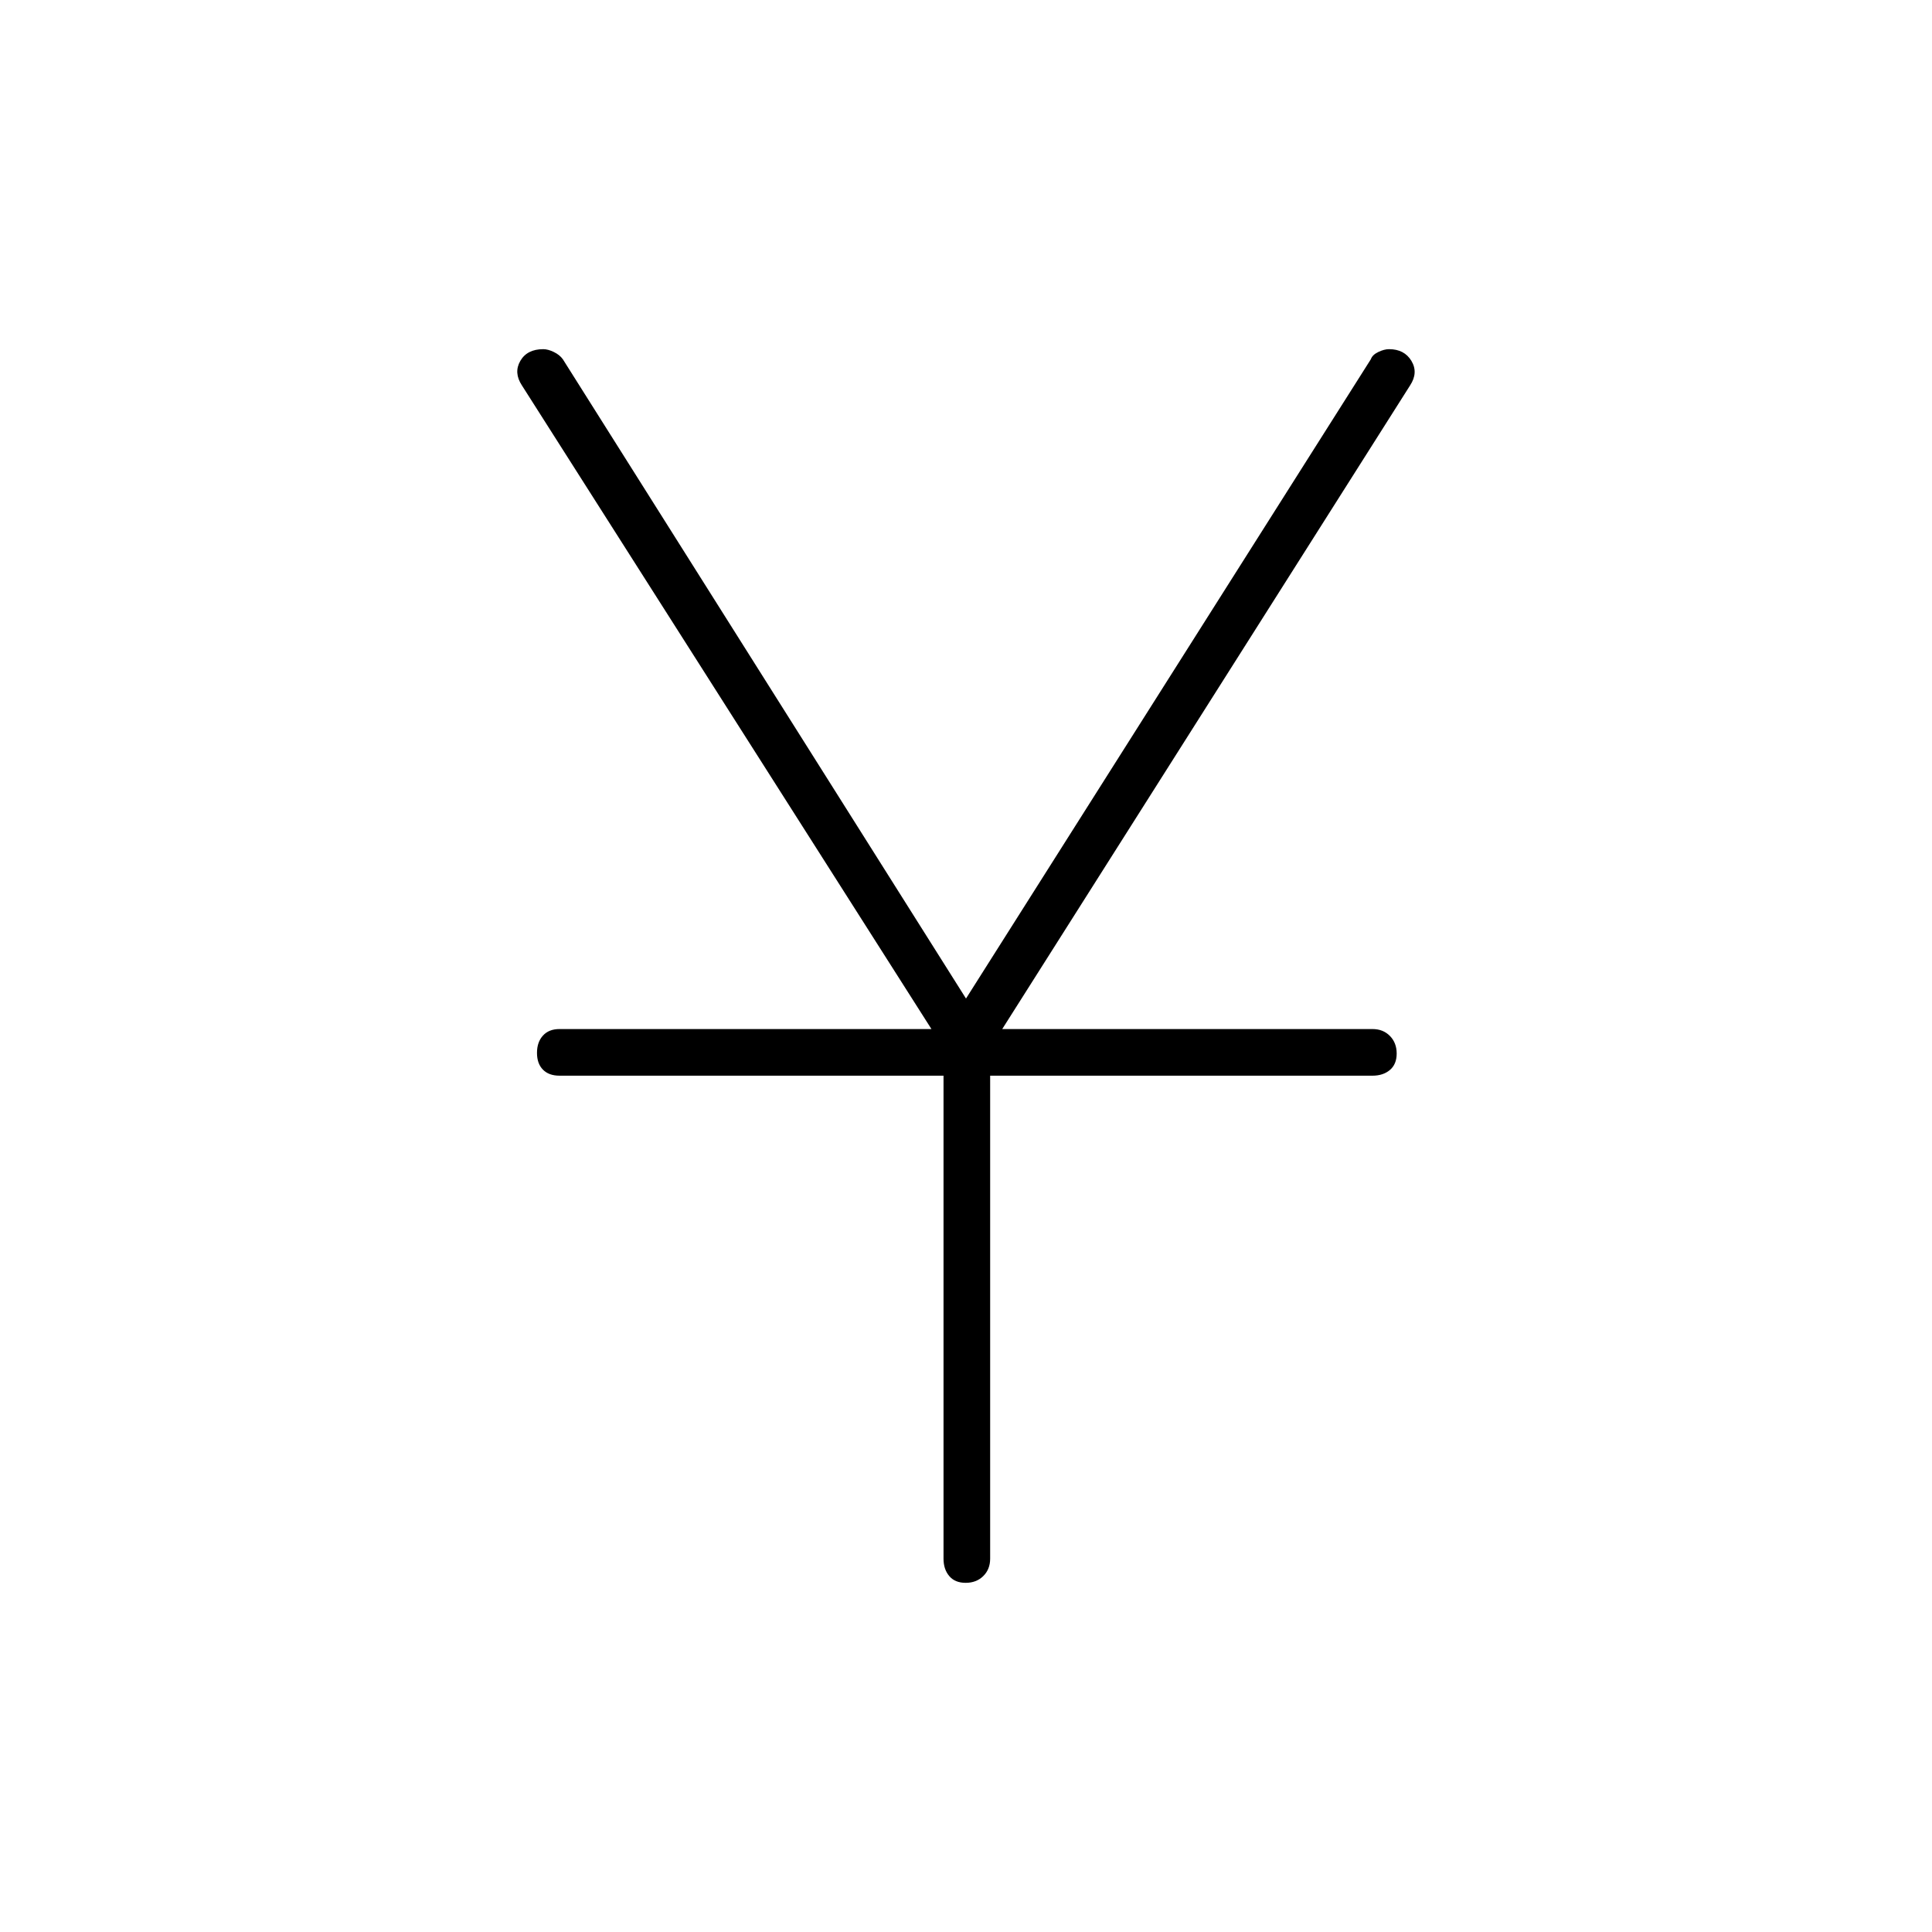 <svg xmlns="http://www.w3.org/2000/svg" height="40" viewBox="0 -960 960 960" width="40"><path d="M468.83-185.5v-240H278q-5.27 0-8.22-3-2.95-2.99-2.95-8.33t2.95-8.59q2.95-3.25 8.22-3.25h184.83L259.33-768.5q-4.16-6.33-.79-12.17 3.37-5.83 11.4-5.83 2.35 0 5.26 1.41 2.9 1.41 4.47 3.59L480-463.83 681.17-781.5q.75-2.18 3.69-3.59 2.94-1.41 5.34-1.41 7.63 0 11.13 5.83 3.5 5.84-.66 12.17L498-448.67h184q5.27 0 8.63 3.42 3.37 3.41 3.37 8.75 0 5.33-3.37 8.17-3.36 2.83-8.63 2.83H492v240q0 5.27-3.41 8.63-3.42 3.37-8.75 3.37-5.34 0-8.17-3.37-2.84-3.36-2.84-8.63Z"/></svg>
